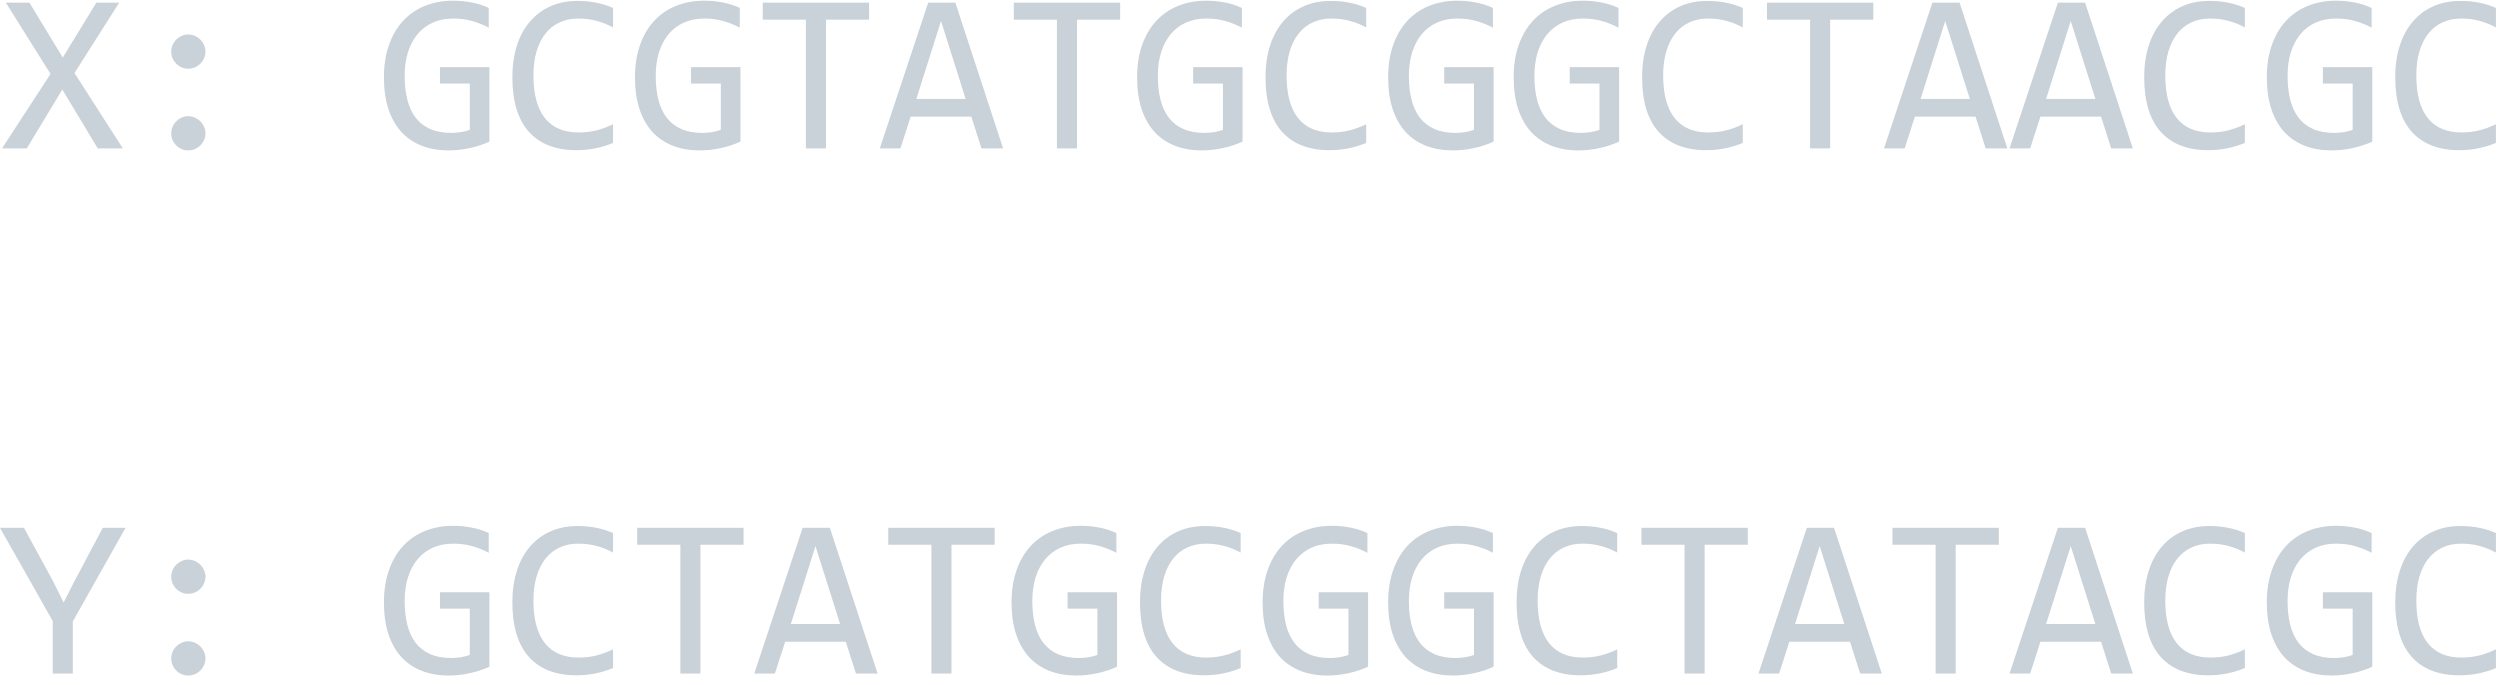 <svg width="219" height="60" viewBox="0 0 219 60" fill="none" xmlns="http://www.w3.org/2000/svg">
<path d="M10.762 13H8.564L5.459 7.844L2.344 13H0.176L4.424 6.477L0.518 0.236H2.578L5.498 5.041L8.438 0.236H10.44L6.523 6.398L10.762 13ZM16.494 3.02C16.696 3.02 16.888 3.062 17.07 3.146C17.253 3.225 17.412 3.332 17.549 3.469C17.686 3.605 17.793 3.765 17.871 3.947C17.956 4.13 17.998 4.322 17.998 4.523C17.998 4.732 17.956 4.927 17.871 5.109C17.793 5.285 17.686 5.441 17.549 5.578C17.412 5.715 17.253 5.822 17.07 5.9C16.888 5.979 16.696 6.018 16.494 6.018C16.286 6.018 16.09 5.979 15.908 5.9C15.732 5.822 15.576 5.715 15.44 5.578C15.303 5.441 15.195 5.285 15.117 5.109C15.039 4.927 15 4.732 15 4.523C15 4.322 15.039 4.13 15.117 3.947C15.195 3.765 15.303 3.605 15.44 3.469C15.576 3.332 15.732 3.225 15.908 3.146C16.09 3.062 16.286 3.02 16.494 3.02ZM16.494 10.178C16.696 10.178 16.888 10.22 17.07 10.305C17.253 10.383 17.412 10.49 17.549 10.627C17.686 10.764 17.793 10.923 17.871 11.105C17.956 11.288 17.998 11.48 17.998 11.682C17.998 11.89 17.956 12.085 17.871 12.268C17.793 12.443 17.686 12.6 17.549 12.736C17.412 12.873 17.253 12.98 17.07 13.059C16.888 13.137 16.696 13.176 16.494 13.176C16.286 13.176 16.09 13.137 15.908 13.059C15.732 12.98 15.576 12.873 15.44 12.736C15.303 12.6 15.195 12.443 15.117 12.268C15.039 12.085 15 11.89 15 11.682C15 11.48 15.039 11.288 15.117 11.105C15.195 10.923 15.303 10.764 15.44 10.627C15.576 10.49 15.732 10.383 15.908 10.305C16.09 10.22 16.286 10.178 16.494 10.178ZM42.812 2.424C42.337 2.17 41.849 1.975 41.348 1.838C40.846 1.695 40.3 1.623 39.707 1.623C39.03 1.623 38.428 1.743 37.9 1.984C37.373 2.225 36.927 2.567 36.562 3.01C36.204 3.446 35.928 3.973 35.732 4.592C35.544 5.21 35.449 5.894 35.449 6.643C35.449 7.424 35.527 8.124 35.684 8.742C35.84 9.361 36.084 9.885 36.416 10.315C36.748 10.744 37.171 11.073 37.685 11.301C38.206 11.529 38.828 11.643 39.551 11.643C39.675 11.643 39.808 11.636 39.951 11.623C40.094 11.61 40.238 11.594 40.381 11.574C40.524 11.548 40.661 11.519 40.791 11.486C40.928 11.454 41.048 11.418 41.152 11.379V7.316H38.545V5.881H42.871V12.404C42.604 12.528 42.321 12.639 42.022 12.736C41.728 12.834 41.426 12.915 41.113 12.98C40.807 13.046 40.501 13.094 40.195 13.127C39.889 13.159 39.593 13.176 39.307 13.176C38.434 13.176 37.647 13.039 36.943 12.766C36.247 12.492 35.651 12.088 35.156 11.555C34.668 11.014 34.29 10.344 34.023 9.543C33.763 8.742 33.633 7.814 33.633 6.76C33.633 5.712 33.779 4.774 34.072 3.947C34.365 3.114 34.775 2.411 35.303 1.838C35.837 1.258 36.475 0.819 37.217 0.52C37.965 0.214 38.789 0.061 39.688 0.061C40.26 0.061 40.804 0.113 41.318 0.217C41.839 0.314 42.337 0.474 42.812 0.695V2.424ZM53.701 12.521C52.679 12.945 51.608 13.156 50.488 13.156C48.685 13.156 47.298 12.619 46.328 11.545C45.365 10.464 44.883 8.869 44.883 6.76C44.883 5.738 45.016 4.813 45.283 3.986C45.55 3.16 45.931 2.46 46.426 1.887C46.921 1.307 47.52 0.861 48.223 0.549C48.926 0.236 49.714 0.08 50.586 0.08C51.178 0.08 51.728 0.132 52.236 0.236C52.744 0.334 53.232 0.487 53.701 0.695V2.404C53.239 2.15 52.76 1.958 52.266 1.828C51.771 1.691 51.23 1.623 50.645 1.623C50.046 1.623 49.502 1.737 49.014 1.965C48.532 2.186 48.122 2.512 47.783 2.941C47.445 3.365 47.184 3.885 47.002 4.504C46.82 5.116 46.728 5.816 46.728 6.604C46.728 8.257 47.064 9.504 47.734 10.344C48.405 11.184 49.388 11.604 50.684 11.604C51.23 11.604 51.755 11.542 52.256 11.418C52.757 11.288 53.239 11.109 53.701 10.881V12.521ZM64.805 2.424C64.329 2.17 63.841 1.975 63.34 1.838C62.839 1.695 62.292 1.623 61.699 1.623C61.022 1.623 60.42 1.743 59.893 1.984C59.365 2.225 58.919 2.567 58.555 3.01C58.197 3.446 57.92 3.973 57.725 4.592C57.536 5.21 57.441 5.894 57.441 6.643C57.441 7.424 57.52 8.124 57.676 8.742C57.832 9.361 58.076 9.885 58.408 10.315C58.74 10.744 59.163 11.073 59.678 11.301C60.199 11.529 60.82 11.643 61.543 11.643C61.667 11.643 61.8 11.636 61.943 11.623C62.087 11.61 62.23 11.594 62.373 11.574C62.516 11.548 62.653 11.519 62.783 11.486C62.92 11.454 63.04 11.418 63.145 11.379V7.316H60.537V5.881H64.863V12.404C64.596 12.528 64.313 12.639 64.014 12.736C63.721 12.834 63.418 12.915 63.105 12.98C62.8 13.046 62.493 13.094 62.188 13.127C61.882 13.159 61.585 13.176 61.299 13.176C60.426 13.176 59.639 13.039 58.935 12.766C58.239 12.492 57.643 12.088 57.148 11.555C56.66 11.014 56.283 10.344 56.016 9.543C55.755 8.742 55.625 7.814 55.625 6.76C55.625 5.712 55.772 4.774 56.065 3.947C56.357 3.114 56.768 2.411 57.295 1.838C57.829 1.258 58.467 0.819 59.209 0.52C59.958 0.214 60.781 0.061 61.68 0.061C62.253 0.061 62.796 0.113 63.31 0.217C63.831 0.314 64.329 0.474 64.805 0.695V2.424ZM76.133 1.721H72.353V13H70.596V1.721H66.816V0.236H76.133V1.721ZM87.871 13H85.977L85.088 10.217H79.775L78.877 13H77.07L81.309 0.236H83.691L87.871 13ZM84.59 8.664L82.432 1.838L80.273 8.664H84.59ZM98.125 1.721H94.346V13H92.588V1.721H88.809V0.236H98.125V1.721ZM108.789 2.424C108.314 2.17 107.826 1.975 107.324 1.838C106.823 1.695 106.276 1.623 105.684 1.623C105.007 1.623 104.404 1.743 103.877 1.984C103.35 2.225 102.904 2.567 102.539 3.01C102.181 3.446 101.904 3.973 101.709 4.592C101.52 5.21 101.426 5.894 101.426 6.643C101.426 7.424 101.504 8.124 101.66 8.742C101.816 9.361 102.061 9.885 102.393 10.315C102.725 10.744 103.148 11.073 103.662 11.301C104.183 11.529 104.805 11.643 105.527 11.643C105.651 11.643 105.785 11.636 105.928 11.623C106.071 11.61 106.214 11.594 106.357 11.574C106.501 11.548 106.637 11.519 106.768 11.486C106.904 11.454 107.025 11.418 107.129 11.379V7.316H104.521V5.881H108.848V12.404C108.581 12.528 108.298 12.639 107.998 12.736C107.705 12.834 107.402 12.915 107.09 12.98C106.784 13.046 106.478 13.094 106.172 13.127C105.866 13.159 105.57 13.176 105.283 13.176C104.411 13.176 103.623 13.039 102.92 12.766C102.223 12.492 101.628 12.088 101.133 11.555C100.645 11.014 100.267 10.344 100 9.543C99.74 8.742 99.609 7.814 99.609 6.76C99.609 5.712 99.756 4.774 100.049 3.947C100.342 3.114 100.752 2.411 101.279 1.838C101.813 1.258 102.451 0.819 103.193 0.52C103.942 0.214 104.766 0.061 105.664 0.061C106.237 0.061 106.781 0.113 107.295 0.217C107.816 0.314 108.314 0.474 108.789 0.695V2.424ZM119.678 12.521C118.656 12.945 117.585 13.156 116.465 13.156C114.661 13.156 113.275 12.619 112.305 11.545C111.341 10.464 110.859 8.869 110.859 6.76C110.859 5.738 110.993 4.813 111.26 3.986C111.527 3.16 111.908 2.46 112.402 1.887C112.897 1.307 113.496 0.861 114.199 0.549C114.902 0.236 115.69 0.08 116.562 0.08C117.155 0.08 117.705 0.132 118.213 0.236C118.721 0.334 119.209 0.487 119.678 0.695V2.404C119.215 2.15 118.737 1.958 118.242 1.828C117.747 1.691 117.207 1.623 116.621 1.623C116.022 1.623 115.479 1.737 114.99 1.965C114.508 2.186 114.098 2.512 113.76 2.941C113.421 3.365 113.161 3.885 112.979 4.504C112.796 5.116 112.705 5.816 112.705 6.604C112.705 8.257 113.04 9.504 113.711 10.344C114.382 11.184 115.365 11.604 116.66 11.604C117.207 11.604 117.731 11.542 118.232 11.418C118.734 11.288 119.215 11.109 119.678 10.881V12.521ZM130.781 2.424C130.306 2.17 129.818 1.975 129.316 1.838C128.815 1.695 128.268 1.623 127.676 1.623C126.999 1.623 126.396 1.743 125.869 1.984C125.342 2.225 124.896 2.567 124.531 3.01C124.173 3.446 123.896 3.973 123.701 4.592C123.512 5.21 123.418 5.894 123.418 6.643C123.418 7.424 123.496 8.124 123.652 8.742C123.809 9.361 124.053 9.885 124.385 10.315C124.717 10.744 125.14 11.073 125.654 11.301C126.175 11.529 126.797 11.643 127.52 11.643C127.643 11.643 127.777 11.636 127.92 11.623C128.063 11.61 128.206 11.594 128.35 11.574C128.493 11.548 128.63 11.519 128.76 11.486C128.896 11.454 129.017 11.418 129.121 11.379V7.316H126.514V5.881H130.84V12.404C130.573 12.528 130.29 12.639 129.99 12.736C129.697 12.834 129.395 12.915 129.082 12.98C128.776 13.046 128.47 13.094 128.164 13.127C127.858 13.159 127.562 13.176 127.275 13.176C126.403 13.176 125.615 13.039 124.912 12.766C124.215 12.492 123.62 12.088 123.125 11.555C122.637 11.014 122.259 10.344 121.992 9.543C121.732 8.742 121.602 7.814 121.602 6.76C121.602 5.712 121.748 4.774 122.041 3.947C122.334 3.114 122.744 2.411 123.271 1.838C123.805 1.258 124.443 0.819 125.186 0.52C125.934 0.214 126.758 0.061 127.656 0.061C128.229 0.061 128.773 0.113 129.287 0.217C129.808 0.314 130.306 0.474 130.781 0.695V2.424ZM141.777 2.424C141.302 2.17 140.814 1.975 140.312 1.838C139.811 1.695 139.264 1.623 138.672 1.623C137.995 1.623 137.393 1.743 136.865 1.984C136.338 2.225 135.892 2.567 135.527 3.01C135.169 3.446 134.893 3.973 134.697 4.592C134.508 5.21 134.414 5.894 134.414 6.643C134.414 7.424 134.492 8.124 134.648 8.742C134.805 9.361 135.049 9.885 135.381 10.315C135.713 10.744 136.136 11.073 136.65 11.301C137.171 11.529 137.793 11.643 138.516 11.643C138.639 11.643 138.773 11.636 138.916 11.623C139.059 11.61 139.202 11.594 139.346 11.574C139.489 11.548 139.626 11.519 139.756 11.486C139.893 11.454 140.013 11.418 140.117 11.379V7.316H137.51V5.881H141.836V12.404C141.569 12.528 141.286 12.639 140.986 12.736C140.693 12.834 140.391 12.915 140.078 12.98C139.772 13.046 139.466 13.094 139.16 13.127C138.854 13.159 138.558 13.176 138.271 13.176C137.399 13.176 136.611 13.039 135.908 12.766C135.212 12.492 134.616 12.088 134.121 11.555C133.633 11.014 133.255 10.344 132.988 9.543C132.728 8.742 132.598 7.814 132.598 6.76C132.598 5.712 132.744 4.774 133.037 3.947C133.33 3.114 133.74 2.411 134.268 1.838C134.801 1.258 135.439 0.819 136.182 0.52C136.93 0.214 137.754 0.061 138.652 0.061C139.225 0.061 139.769 0.113 140.283 0.217C140.804 0.314 141.302 0.474 141.777 0.695V2.424ZM152.666 12.521C151.644 12.945 150.573 13.156 149.453 13.156C147.65 13.156 146.263 12.619 145.293 11.545C144.329 10.464 143.848 8.869 143.848 6.76C143.848 5.738 143.981 4.813 144.248 3.986C144.515 3.16 144.896 2.46 145.391 1.887C145.885 1.307 146.484 0.861 147.188 0.549C147.891 0.236 148.678 0.08 149.551 0.08C150.143 0.08 150.693 0.132 151.201 0.236C151.709 0.334 152.197 0.487 152.666 0.695V2.404C152.204 2.15 151.725 1.958 151.23 1.828C150.736 1.691 150.195 1.623 149.609 1.623C149.01 1.623 148.467 1.737 147.979 1.965C147.497 2.186 147.087 2.512 146.748 2.941C146.41 3.365 146.149 3.885 145.967 4.504C145.785 5.116 145.693 5.816 145.693 6.604C145.693 8.257 146.029 9.504 146.699 10.344C147.37 11.184 148.353 11.604 149.648 11.604C150.195 11.604 150.719 11.542 151.221 11.418C151.722 11.288 152.204 11.109 152.666 10.881V12.521ZM164.102 1.721H160.322V13H158.564V1.721H154.785V0.236H164.102V1.721ZM175.84 13H173.945L173.057 10.217H167.744L166.846 13H165.039L169.277 0.236H171.66L175.84 13ZM172.559 8.664L170.4 1.838L168.242 8.664H172.559ZM186.836 13H184.941L184.053 10.217H178.74L177.842 13H176.035L180.273 0.236H182.656L186.836 13ZM183.555 8.664L181.396 1.838L179.238 8.664H183.555ZM196.65 12.521C195.628 12.945 194.557 13.156 193.438 13.156C191.634 13.156 190.247 12.619 189.277 11.545C188.314 10.464 187.832 8.869 187.832 6.76C187.832 5.738 187.965 4.813 188.232 3.986C188.499 3.16 188.88 2.46 189.375 1.887C189.87 1.307 190.469 0.861 191.172 0.549C191.875 0.236 192.663 0.08 193.535 0.08C194.128 0.08 194.678 0.132 195.186 0.236C195.693 0.334 196.182 0.487 196.65 0.695V2.404C196.188 2.15 195.71 1.958 195.215 1.828C194.72 1.691 194.18 1.623 193.594 1.623C192.995 1.623 192.451 1.737 191.963 1.965C191.481 2.186 191.071 2.512 190.732 2.941C190.394 3.365 190.133 3.885 189.951 4.504C189.769 5.116 189.678 5.816 189.678 6.604C189.678 8.257 190.013 9.504 190.684 10.344C191.354 11.184 192.337 11.604 193.633 11.604C194.18 11.604 194.704 11.542 195.205 11.418C195.706 11.288 196.188 11.109 196.65 10.881V12.521ZM207.754 2.424C207.279 2.17 206.79 1.975 206.289 1.838C205.788 1.695 205.241 1.623 204.648 1.623C203.971 1.623 203.369 1.743 202.842 1.984C202.314 2.225 201.868 2.567 201.504 3.01C201.146 3.446 200.869 3.973 200.674 4.592C200.485 5.21 200.391 5.894 200.391 6.643C200.391 7.424 200.469 8.124 200.625 8.742C200.781 9.361 201.025 9.885 201.357 10.315C201.689 10.744 202.113 11.073 202.627 11.301C203.148 11.529 203.77 11.643 204.492 11.643C204.616 11.643 204.749 11.636 204.893 11.623C205.036 11.61 205.179 11.594 205.322 11.574C205.465 11.548 205.602 11.519 205.732 11.486C205.869 11.454 205.99 11.418 206.094 11.379V7.316H203.486V5.881H207.812V12.404C207.546 12.528 207.262 12.639 206.963 12.736C206.67 12.834 206.367 12.915 206.055 12.98C205.749 13.046 205.443 13.094 205.137 13.127C204.831 13.159 204.535 13.176 204.248 13.176C203.376 13.176 202.588 13.039 201.885 12.766C201.188 12.492 200.592 12.088 200.098 11.555C199.609 11.014 199.232 10.344 198.965 9.543C198.704 8.742 198.574 7.814 198.574 6.76C198.574 5.712 198.721 4.774 199.014 3.947C199.307 3.114 199.717 2.411 200.244 1.838C200.778 1.258 201.416 0.819 202.158 0.52C202.907 0.214 203.73 0.061 204.629 0.061C205.202 0.061 205.745 0.113 206.26 0.217C206.781 0.314 207.279 0.474 207.754 0.695V2.424ZM218.643 12.521C217.62 12.945 216.549 13.156 215.43 13.156C213.626 13.156 212.24 12.619 211.27 11.545C210.306 10.464 209.824 8.869 209.824 6.76C209.824 5.738 209.958 4.813 210.225 3.986C210.492 3.16 210.872 2.46 211.367 1.887C211.862 1.307 212.461 0.861 213.164 0.549C213.867 0.236 214.655 0.08 215.527 0.08C216.12 0.08 216.67 0.132 217.178 0.236C217.686 0.334 218.174 0.487 218.643 0.695V2.404C218.18 2.15 217.702 1.958 217.207 1.828C216.712 1.691 216.172 1.623 215.586 1.623C214.987 1.623 214.443 1.737 213.955 1.965C213.473 2.186 213.063 2.512 212.725 2.941C212.386 3.365 212.126 3.885 211.943 4.504C211.761 5.116 211.67 5.816 211.67 6.604C211.67 8.257 212.005 9.504 212.676 10.344C213.346 11.184 214.329 11.604 215.625 11.604C216.172 11.604 216.696 11.542 217.197 11.418C217.699 11.288 218.18 11.109 218.643 10.881V12.521ZM10.996 46.236L6.377 54.44V59H4.619V54.4L0 46.236H2.1L4.639 50.904L5.576 52.779L6.436 51.08L9.004 46.236H10.996ZM16.494 49.02C16.696 49.02 16.888 49.062 17.07 49.147C17.253 49.225 17.412 49.332 17.549 49.469C17.686 49.605 17.793 49.765 17.871 49.947C17.956 50.13 17.998 50.322 17.998 50.523C17.998 50.732 17.956 50.927 17.871 51.109C17.793 51.285 17.686 51.441 17.549 51.578C17.412 51.715 17.253 51.822 17.07 51.9C16.888 51.978 16.696 52.018 16.494 52.018C16.286 52.018 16.09 51.978 15.908 51.9C15.732 51.822 15.576 51.715 15.44 51.578C15.303 51.441 15.195 51.285 15.117 51.109C15.039 50.927 15 50.732 15 50.523C15 50.322 15.039 50.13 15.117 49.947C15.195 49.765 15.303 49.605 15.44 49.469C15.576 49.332 15.732 49.225 15.908 49.147C16.09 49.062 16.286 49.02 16.494 49.02ZM16.494 56.178C16.696 56.178 16.888 56.22 17.07 56.305C17.253 56.383 17.412 56.49 17.549 56.627C17.686 56.764 17.793 56.923 17.871 57.105C17.956 57.288 17.998 57.48 17.998 57.682C17.998 57.89 17.956 58.085 17.871 58.268C17.793 58.443 17.686 58.6 17.549 58.736C17.412 58.873 17.253 58.98 17.07 59.059C16.888 59.137 16.696 59.176 16.494 59.176C16.286 59.176 16.09 59.137 15.908 59.059C15.732 58.98 15.576 58.873 15.44 58.736C15.303 58.6 15.195 58.443 15.117 58.268C15.039 58.085 15 57.89 15 57.682C15 57.48 15.039 57.288 15.117 57.105C15.195 56.923 15.303 56.764 15.44 56.627C15.576 56.49 15.732 56.383 15.908 56.305C16.09 56.22 16.286 56.178 16.494 56.178ZM42.812 48.424C42.337 48.17 41.849 47.975 41.348 47.838C40.846 47.695 40.3 47.623 39.707 47.623C39.03 47.623 38.428 47.743 37.9 47.984C37.373 48.225 36.927 48.567 36.562 49.01C36.204 49.446 35.928 49.973 35.732 50.592C35.544 51.21 35.449 51.894 35.449 52.643C35.449 53.424 35.527 54.124 35.684 54.742C35.84 55.361 36.084 55.885 36.416 56.315C36.748 56.744 37.171 57.073 37.685 57.301C38.206 57.529 38.828 57.643 39.551 57.643C39.675 57.643 39.808 57.636 39.951 57.623C40.094 57.61 40.238 57.594 40.381 57.574C40.524 57.548 40.661 57.519 40.791 57.486C40.928 57.454 41.048 57.418 41.152 57.379V53.316H38.545V51.881H42.871V58.404C42.604 58.528 42.321 58.639 42.022 58.736C41.728 58.834 41.426 58.915 41.113 58.98C40.807 59.046 40.501 59.094 40.195 59.127C39.889 59.16 39.593 59.176 39.307 59.176C38.434 59.176 37.647 59.039 36.943 58.766C36.247 58.492 35.651 58.089 35.156 57.555C34.668 57.014 34.29 56.344 34.023 55.543C33.763 54.742 33.633 53.815 33.633 52.76C33.633 51.712 33.779 50.774 34.072 49.947C34.365 49.114 34.775 48.411 35.303 47.838C35.837 47.258 36.475 46.819 37.217 46.52C37.965 46.214 38.789 46.06 39.688 46.06C40.26 46.06 40.804 46.113 41.318 46.217C41.839 46.315 42.337 46.474 42.812 46.695V48.424ZM53.701 58.522C52.679 58.945 51.608 59.156 50.488 59.156C48.685 59.156 47.298 58.619 46.328 57.545C45.365 56.464 44.883 54.869 44.883 52.76C44.883 51.738 45.016 50.813 45.283 49.986C45.55 49.16 45.931 48.46 46.426 47.887C46.921 47.307 47.52 46.861 48.223 46.549C48.926 46.236 49.714 46.08 50.586 46.08C51.178 46.08 51.728 46.132 52.236 46.236C52.744 46.334 53.232 46.487 53.701 46.695V48.404C53.239 48.15 52.76 47.958 52.266 47.828C51.771 47.691 51.23 47.623 50.645 47.623C50.046 47.623 49.502 47.737 49.014 47.965C48.532 48.186 48.122 48.512 47.783 48.941C47.445 49.365 47.184 49.885 47.002 50.504C46.82 51.116 46.728 51.816 46.728 52.603C46.728 54.257 47.064 55.504 47.734 56.344C48.405 57.184 49.388 57.603 50.684 57.603C51.23 57.603 51.755 57.542 52.256 57.418C52.757 57.288 53.239 57.109 53.701 56.881V58.522ZM65.137 47.721H61.357V59H59.6V47.721H55.82V46.236H65.137V47.721ZM76.875 59H74.981L74.092 56.217H68.779L67.881 59H66.074L70.312 46.236H72.695L76.875 59ZM73.594 54.664L71.436 47.838L69.277 54.664H73.594ZM87.129 47.721H83.35V59H81.592V47.721H77.812V46.236H87.129V47.721ZM97.793 48.424C97.318 48.17 96.829 47.975 96.328 47.838C95.827 47.695 95.28 47.623 94.688 47.623C94.01 47.623 93.408 47.743 92.881 47.984C92.353 48.225 91.908 48.567 91.543 49.01C91.185 49.446 90.908 49.973 90.713 50.592C90.524 51.21 90.43 51.894 90.43 52.643C90.43 53.424 90.508 54.124 90.664 54.742C90.82 55.361 91.064 55.885 91.397 56.315C91.728 56.744 92.152 57.073 92.666 57.301C93.187 57.529 93.809 57.643 94.531 57.643C94.655 57.643 94.788 57.636 94.932 57.623C95.075 57.61 95.218 57.594 95.361 57.574C95.505 57.548 95.641 57.519 95.772 57.486C95.908 57.454 96.029 57.418 96.133 57.379V53.316H93.525V51.881H97.852V58.404C97.585 58.528 97.301 58.639 97.002 58.736C96.709 58.834 96.406 58.915 96.094 58.98C95.788 59.046 95.482 59.094 95.176 59.127C94.87 59.16 94.574 59.176 94.287 59.176C93.415 59.176 92.627 59.039 91.924 58.766C91.227 58.492 90.632 58.089 90.137 57.555C89.648 57.014 89.271 56.344 89.004 55.543C88.743 54.742 88.613 53.815 88.613 52.76C88.613 51.712 88.76 50.774 89.053 49.947C89.346 49.114 89.756 48.411 90.283 47.838C90.817 47.258 91.455 46.819 92.197 46.52C92.946 46.214 93.769 46.06 94.668 46.06C95.241 46.06 95.784 46.113 96.299 46.217C96.82 46.315 97.318 46.474 97.793 46.695V48.424ZM108.682 58.522C107.66 58.945 106.589 59.156 105.469 59.156C103.665 59.156 102.279 58.619 101.309 57.545C100.345 56.464 99.863 54.869 99.863 52.76C99.863 51.738 99.997 50.813 100.264 49.986C100.531 49.16 100.911 48.46 101.406 47.887C101.901 47.307 102.5 46.861 103.203 46.549C103.906 46.236 104.694 46.08 105.566 46.08C106.159 46.08 106.709 46.132 107.217 46.236C107.725 46.334 108.213 46.487 108.682 46.695V48.404C108.219 48.15 107.741 47.958 107.246 47.828C106.751 47.691 106.211 47.623 105.625 47.623C105.026 47.623 104.482 47.737 103.994 47.965C103.512 48.186 103.102 48.512 102.764 48.941C102.425 49.365 102.165 49.885 101.982 50.504C101.8 51.116 101.709 51.816 101.709 52.603C101.709 54.257 102.044 55.504 102.715 56.344C103.385 57.184 104.368 57.603 105.664 57.603C106.211 57.603 106.735 57.542 107.236 57.418C107.738 57.288 108.219 57.109 108.682 56.881V58.522ZM119.785 48.424C119.31 48.17 118.822 47.975 118.32 47.838C117.819 47.695 117.272 47.623 116.68 47.623C116.003 47.623 115.4 47.743 114.873 47.984C114.346 48.225 113.9 48.567 113.535 49.01C113.177 49.446 112.9 49.973 112.705 50.592C112.516 51.21 112.422 51.894 112.422 52.643C112.422 53.424 112.5 54.124 112.656 54.742C112.812 55.361 113.057 55.885 113.389 56.315C113.721 56.744 114.144 57.073 114.658 57.301C115.179 57.529 115.801 57.643 116.523 57.643C116.647 57.643 116.781 57.636 116.924 57.623C117.067 57.61 117.21 57.594 117.354 57.574C117.497 57.548 117.633 57.519 117.764 57.486C117.9 57.454 118.021 57.418 118.125 57.379V53.316H115.518V51.881H119.844V58.404C119.577 58.528 119.294 58.639 118.994 58.736C118.701 58.834 118.398 58.915 118.086 58.98C117.78 59.046 117.474 59.094 117.168 59.127C116.862 59.16 116.566 59.176 116.279 59.176C115.407 59.176 114.619 59.039 113.916 58.766C113.219 58.492 112.624 58.089 112.129 57.555C111.641 57.014 111.263 56.344 110.996 55.543C110.736 54.742 110.605 53.815 110.605 52.76C110.605 51.712 110.752 50.774 111.045 49.947C111.338 49.114 111.748 48.411 112.275 47.838C112.809 47.258 113.447 46.819 114.189 46.52C114.938 46.214 115.762 46.06 116.66 46.06C117.233 46.06 117.777 46.113 118.291 46.217C118.812 46.315 119.31 46.474 119.785 46.695V48.424ZM130.781 48.424C130.306 48.17 129.818 47.975 129.316 47.838C128.815 47.695 128.268 47.623 127.676 47.623C126.999 47.623 126.396 47.743 125.869 47.984C125.342 48.225 124.896 48.567 124.531 49.01C124.173 49.446 123.896 49.973 123.701 50.592C123.512 51.21 123.418 51.894 123.418 52.643C123.418 53.424 123.496 54.124 123.652 54.742C123.809 55.361 124.053 55.885 124.385 56.315C124.717 56.744 125.14 57.073 125.654 57.301C126.175 57.529 126.797 57.643 127.52 57.643C127.643 57.643 127.777 57.636 127.92 57.623C128.063 57.61 128.206 57.594 128.35 57.574C128.493 57.548 128.63 57.519 128.76 57.486C128.896 57.454 129.017 57.418 129.121 57.379V53.316H126.514V51.881H130.84V58.404C130.573 58.528 130.29 58.639 129.99 58.736C129.697 58.834 129.395 58.915 129.082 58.98C128.776 59.046 128.47 59.094 128.164 59.127C127.858 59.16 127.562 59.176 127.275 59.176C126.403 59.176 125.615 59.039 124.912 58.766C124.215 58.492 123.62 58.089 123.125 57.555C122.637 57.014 122.259 56.344 121.992 55.543C121.732 54.742 121.602 53.815 121.602 52.76C121.602 51.712 121.748 50.774 122.041 49.947C122.334 49.114 122.744 48.411 123.271 47.838C123.805 47.258 124.443 46.819 125.186 46.52C125.934 46.214 126.758 46.06 127.656 46.06C128.229 46.06 128.773 46.113 129.287 46.217C129.808 46.315 130.306 46.474 130.781 46.695V48.424ZM141.67 58.522C140.648 58.945 139.577 59.156 138.457 59.156C136.654 59.156 135.267 58.619 134.297 57.545C133.333 56.464 132.852 54.869 132.852 52.76C132.852 51.738 132.985 50.813 133.252 49.986C133.519 49.16 133.9 48.46 134.395 47.887C134.889 47.307 135.488 46.861 136.191 46.549C136.895 46.236 137.682 46.08 138.555 46.08C139.147 46.08 139.697 46.132 140.205 46.236C140.713 46.334 141.201 46.487 141.67 46.695V48.404C141.208 48.15 140.729 47.958 140.234 47.828C139.74 47.691 139.199 47.623 138.613 47.623C138.014 47.623 137.471 47.737 136.982 47.965C136.501 48.186 136.09 48.512 135.752 48.941C135.413 49.365 135.153 49.885 134.971 50.504C134.788 51.116 134.697 51.816 134.697 52.603C134.697 54.257 135.033 55.504 135.703 56.344C136.374 57.184 137.357 57.603 138.652 57.603C139.199 57.603 139.723 57.542 140.225 57.418C140.726 57.288 141.208 57.109 141.67 56.881V58.522ZM153.105 47.721H149.326V59H147.568V47.721H143.789V46.236H153.105V47.721ZM164.844 59H162.949L162.061 56.217H156.748L155.85 59H154.043L158.281 46.236H160.664L164.844 59ZM161.562 54.664L159.404 47.838L157.246 54.664H161.562ZM175.098 47.721H171.318V59H169.561V47.721H165.781V46.236H175.098V47.721ZM186.836 59H184.941L184.053 56.217H178.74L177.842 59H176.035L180.273 46.236H182.656L186.836 59ZM183.555 54.664L181.396 47.838L179.238 54.664H183.555ZM196.65 58.522C195.628 58.945 194.557 59.156 193.438 59.156C191.634 59.156 190.247 58.619 189.277 57.545C188.314 56.464 187.832 54.869 187.832 52.76C187.832 51.738 187.965 50.813 188.232 49.986C188.499 49.16 188.88 48.46 189.375 47.887C189.87 47.307 190.469 46.861 191.172 46.549C191.875 46.236 192.663 46.08 193.535 46.08C194.128 46.08 194.678 46.132 195.186 46.236C195.693 46.334 196.182 46.487 196.65 46.695V48.404C196.188 48.15 195.71 47.958 195.215 47.828C194.72 47.691 194.18 47.623 193.594 47.623C192.995 47.623 192.451 47.737 191.963 47.965C191.481 48.186 191.071 48.512 190.732 48.941C190.394 49.365 190.133 49.885 189.951 50.504C189.769 51.116 189.678 51.816 189.678 52.603C189.678 54.257 190.013 55.504 190.684 56.344C191.354 57.184 192.337 57.603 193.633 57.603C194.18 57.603 194.704 57.542 195.205 57.418C195.706 57.288 196.188 57.109 196.65 56.881V58.522ZM207.754 48.424C207.279 48.17 206.79 47.975 206.289 47.838C205.788 47.695 205.241 47.623 204.648 47.623C203.971 47.623 203.369 47.743 202.842 47.984C202.314 48.225 201.868 48.567 201.504 49.01C201.146 49.446 200.869 49.973 200.674 50.592C200.485 51.21 200.391 51.894 200.391 52.643C200.391 53.424 200.469 54.124 200.625 54.742C200.781 55.361 201.025 55.885 201.357 56.315C201.689 56.744 202.113 57.073 202.627 57.301C203.148 57.529 203.77 57.643 204.492 57.643C204.616 57.643 204.749 57.636 204.893 57.623C205.036 57.61 205.179 57.594 205.322 57.574C205.465 57.548 205.602 57.519 205.732 57.486C205.869 57.454 205.99 57.418 206.094 57.379V53.316H203.486V51.881H207.812V58.404C207.546 58.528 207.262 58.639 206.963 58.736C206.67 58.834 206.367 58.915 206.055 58.98C205.749 59.046 205.443 59.094 205.137 59.127C204.831 59.16 204.535 59.176 204.248 59.176C203.376 59.176 202.588 59.039 201.885 58.766C201.188 58.492 200.592 58.089 200.098 57.555C199.609 57.014 199.232 56.344 198.965 55.543C198.704 54.742 198.574 53.815 198.574 52.76C198.574 51.712 198.721 50.774 199.014 49.947C199.307 49.114 199.717 48.411 200.244 47.838C200.778 47.258 201.416 46.819 202.158 46.52C202.907 46.214 203.73 46.06 204.629 46.06C205.202 46.06 205.745 46.113 206.26 46.217C206.781 46.315 207.279 46.474 207.754 46.695V48.424ZM218.643 58.522C217.62 58.945 216.549 59.156 215.43 59.156C213.626 59.156 212.24 58.619 211.27 57.545C210.306 56.464 209.824 54.869 209.824 52.76C209.824 51.738 209.958 50.813 210.225 49.986C210.492 49.16 210.872 48.46 211.367 47.887C211.862 47.307 212.461 46.861 213.164 46.549C213.867 46.236 214.655 46.08 215.527 46.08C216.12 46.08 216.67 46.132 217.178 46.236C217.686 46.334 218.174 46.487 218.643 46.695V48.404C218.18 48.15 217.702 47.958 217.207 47.828C216.712 47.691 216.172 47.623 215.586 47.623C214.987 47.623 214.443 47.737 213.955 47.965C213.473 48.186 213.063 48.512 212.725 48.941C212.386 49.365 212.126 49.885 211.943 50.504C211.761 51.116 211.67 51.816 211.67 52.603C211.67 54.257 212.005 55.504 212.676 56.344C213.346 57.184 214.329 57.603 215.625 57.603C216.172 57.603 216.696 57.542 217.197 57.418C217.699 57.288 218.18 57.109 218.643 56.881V58.522Z" fill="#C9D1D9"/>
</svg>
